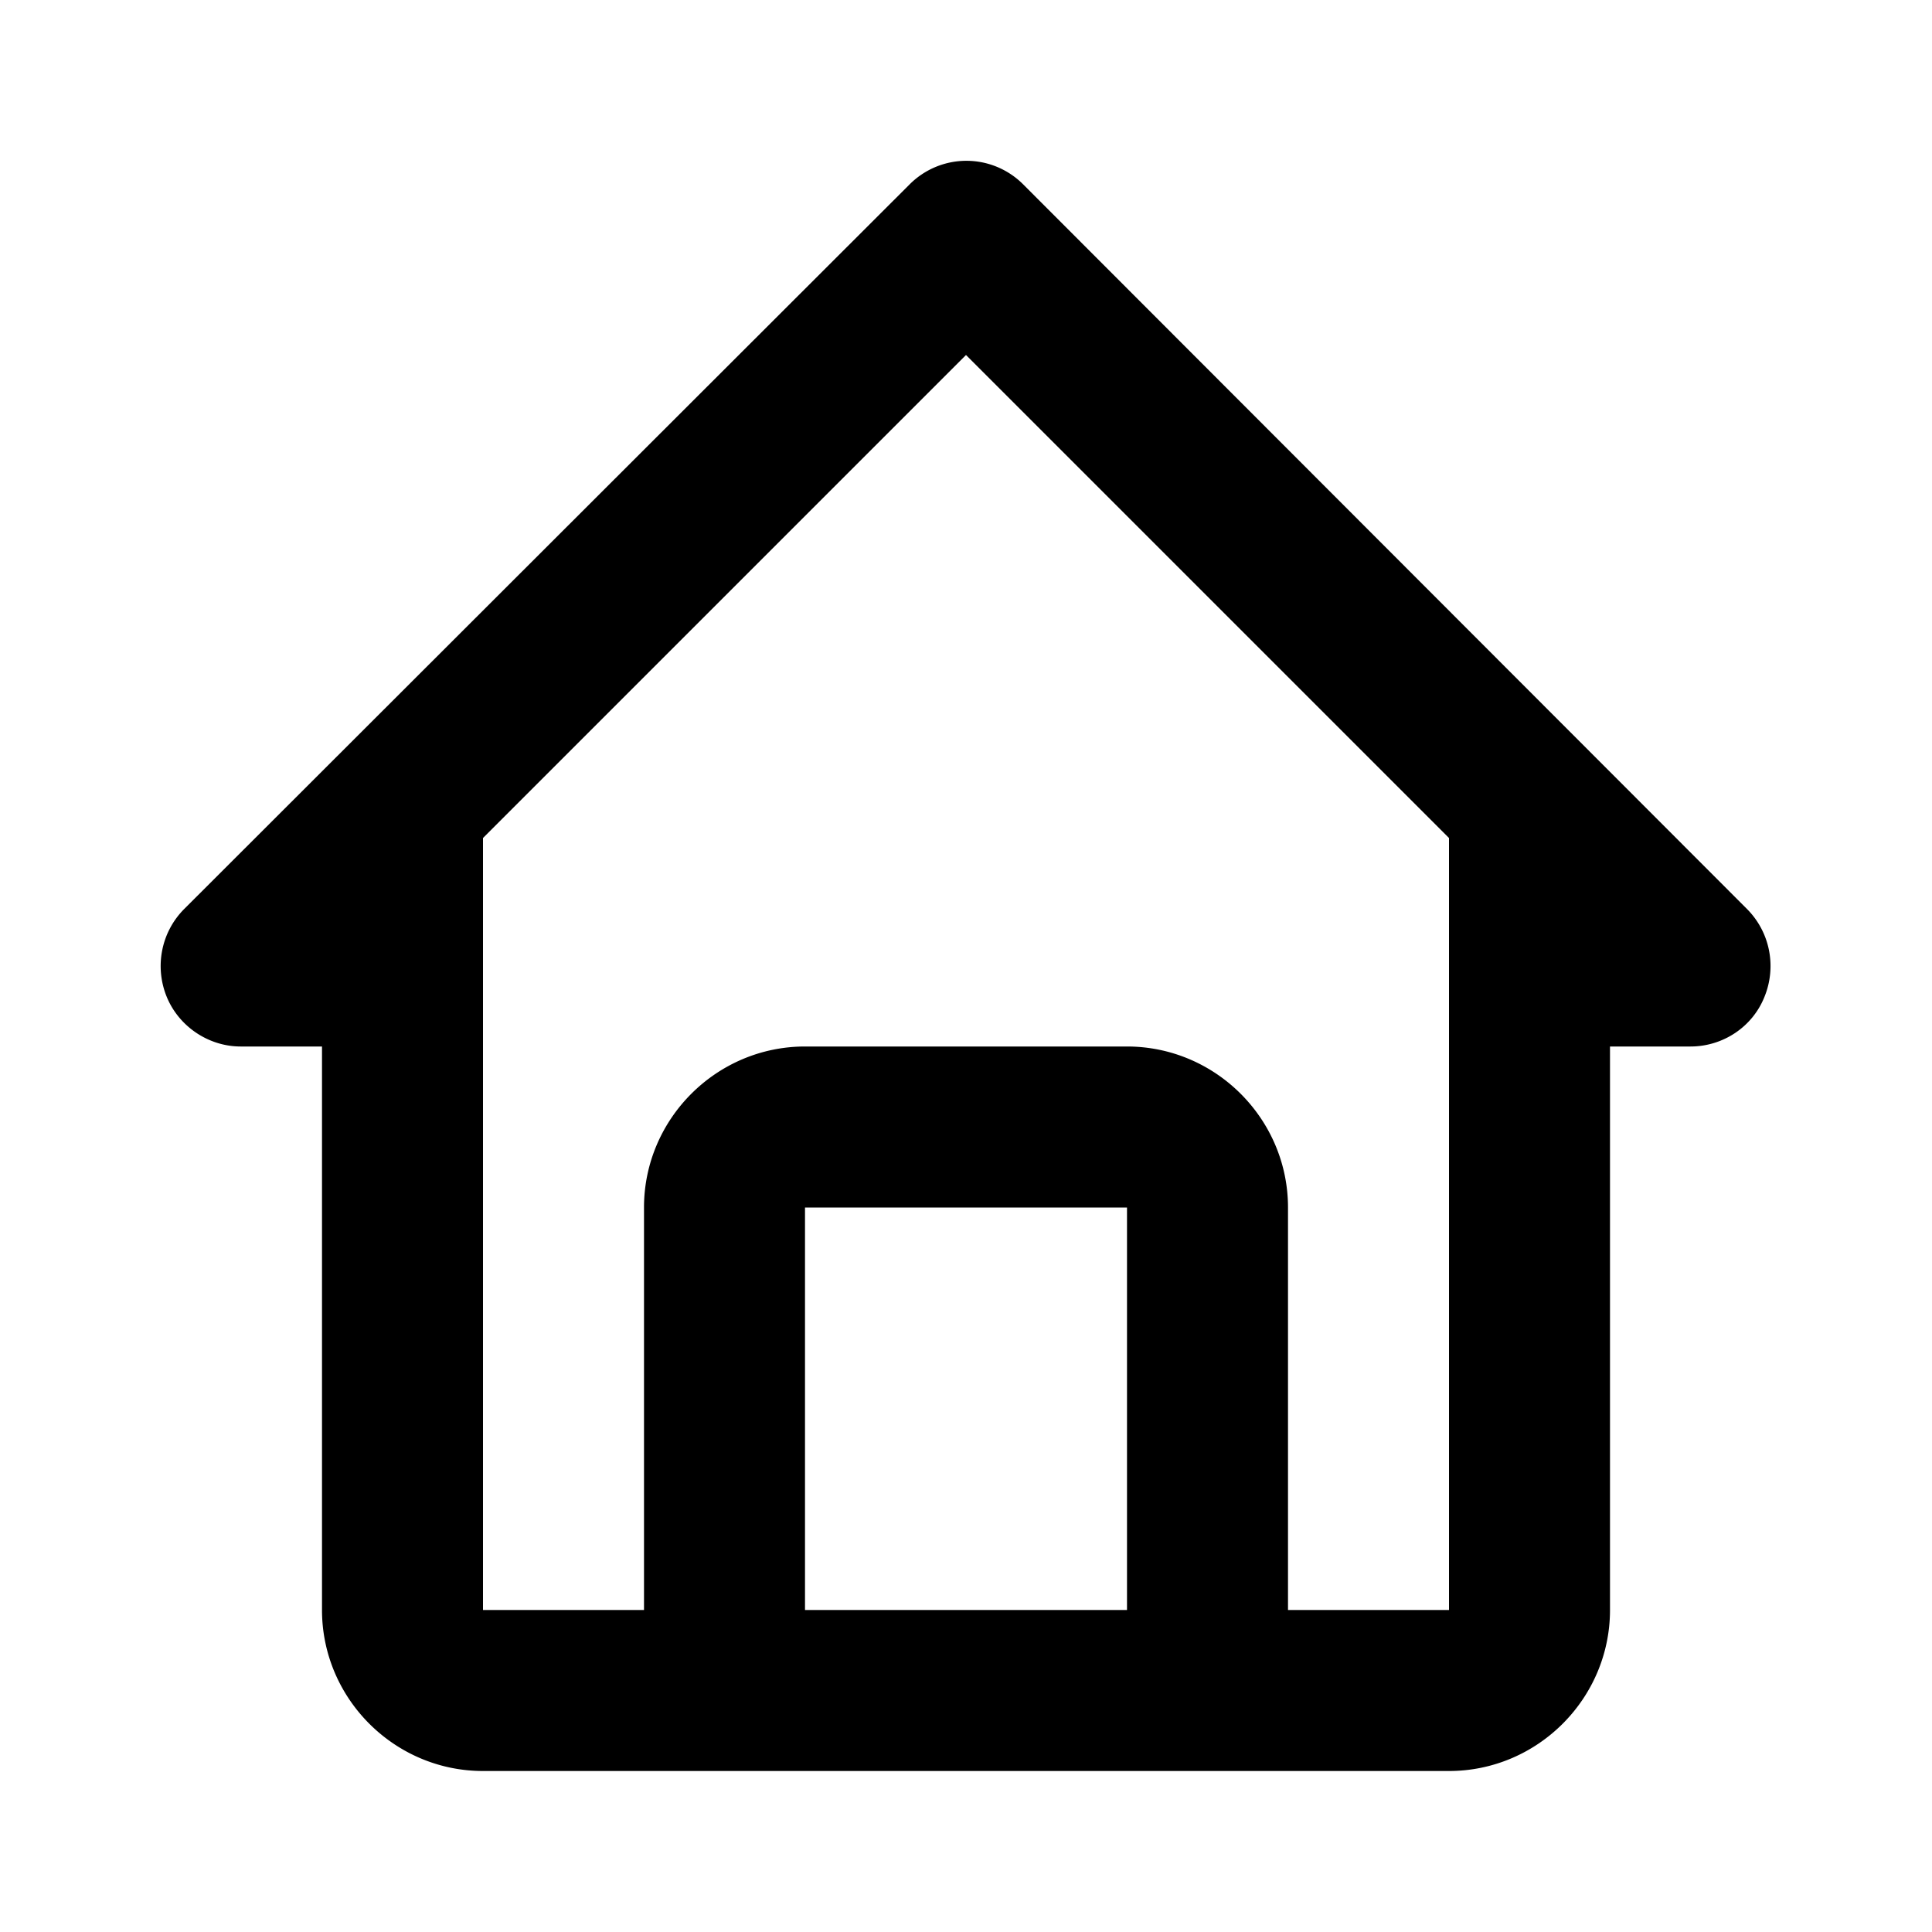 <svg width="24" height="24" viewBox="0 0 24 24" 
xmlns="http://www.w3.org/2000/svg"
><!--Boxicons v3.0 https://boxicons.com | License  https://docs.boxicons.com/free--><path d="M3 13h1v7c0 1.1.9 2 2 2h12c1.1 0 2-.9 2-2v-7h1c.4 0 .77-.24.92-.62.15-.37.07-.8-.22-1.09l-8.99-9a.996.996 0 0 0-1.41 0l-9.01 9c-.29.29-.37.72-.22 1.09s.52.62.92.62Zm7 7v-5h4v5zm2-15.59 6 6V20h-2v-5c0-1.1-.9-2-2-2h-4c-1.1 0-2 .9-2 2v5H6v-9.59z"></path></svg>